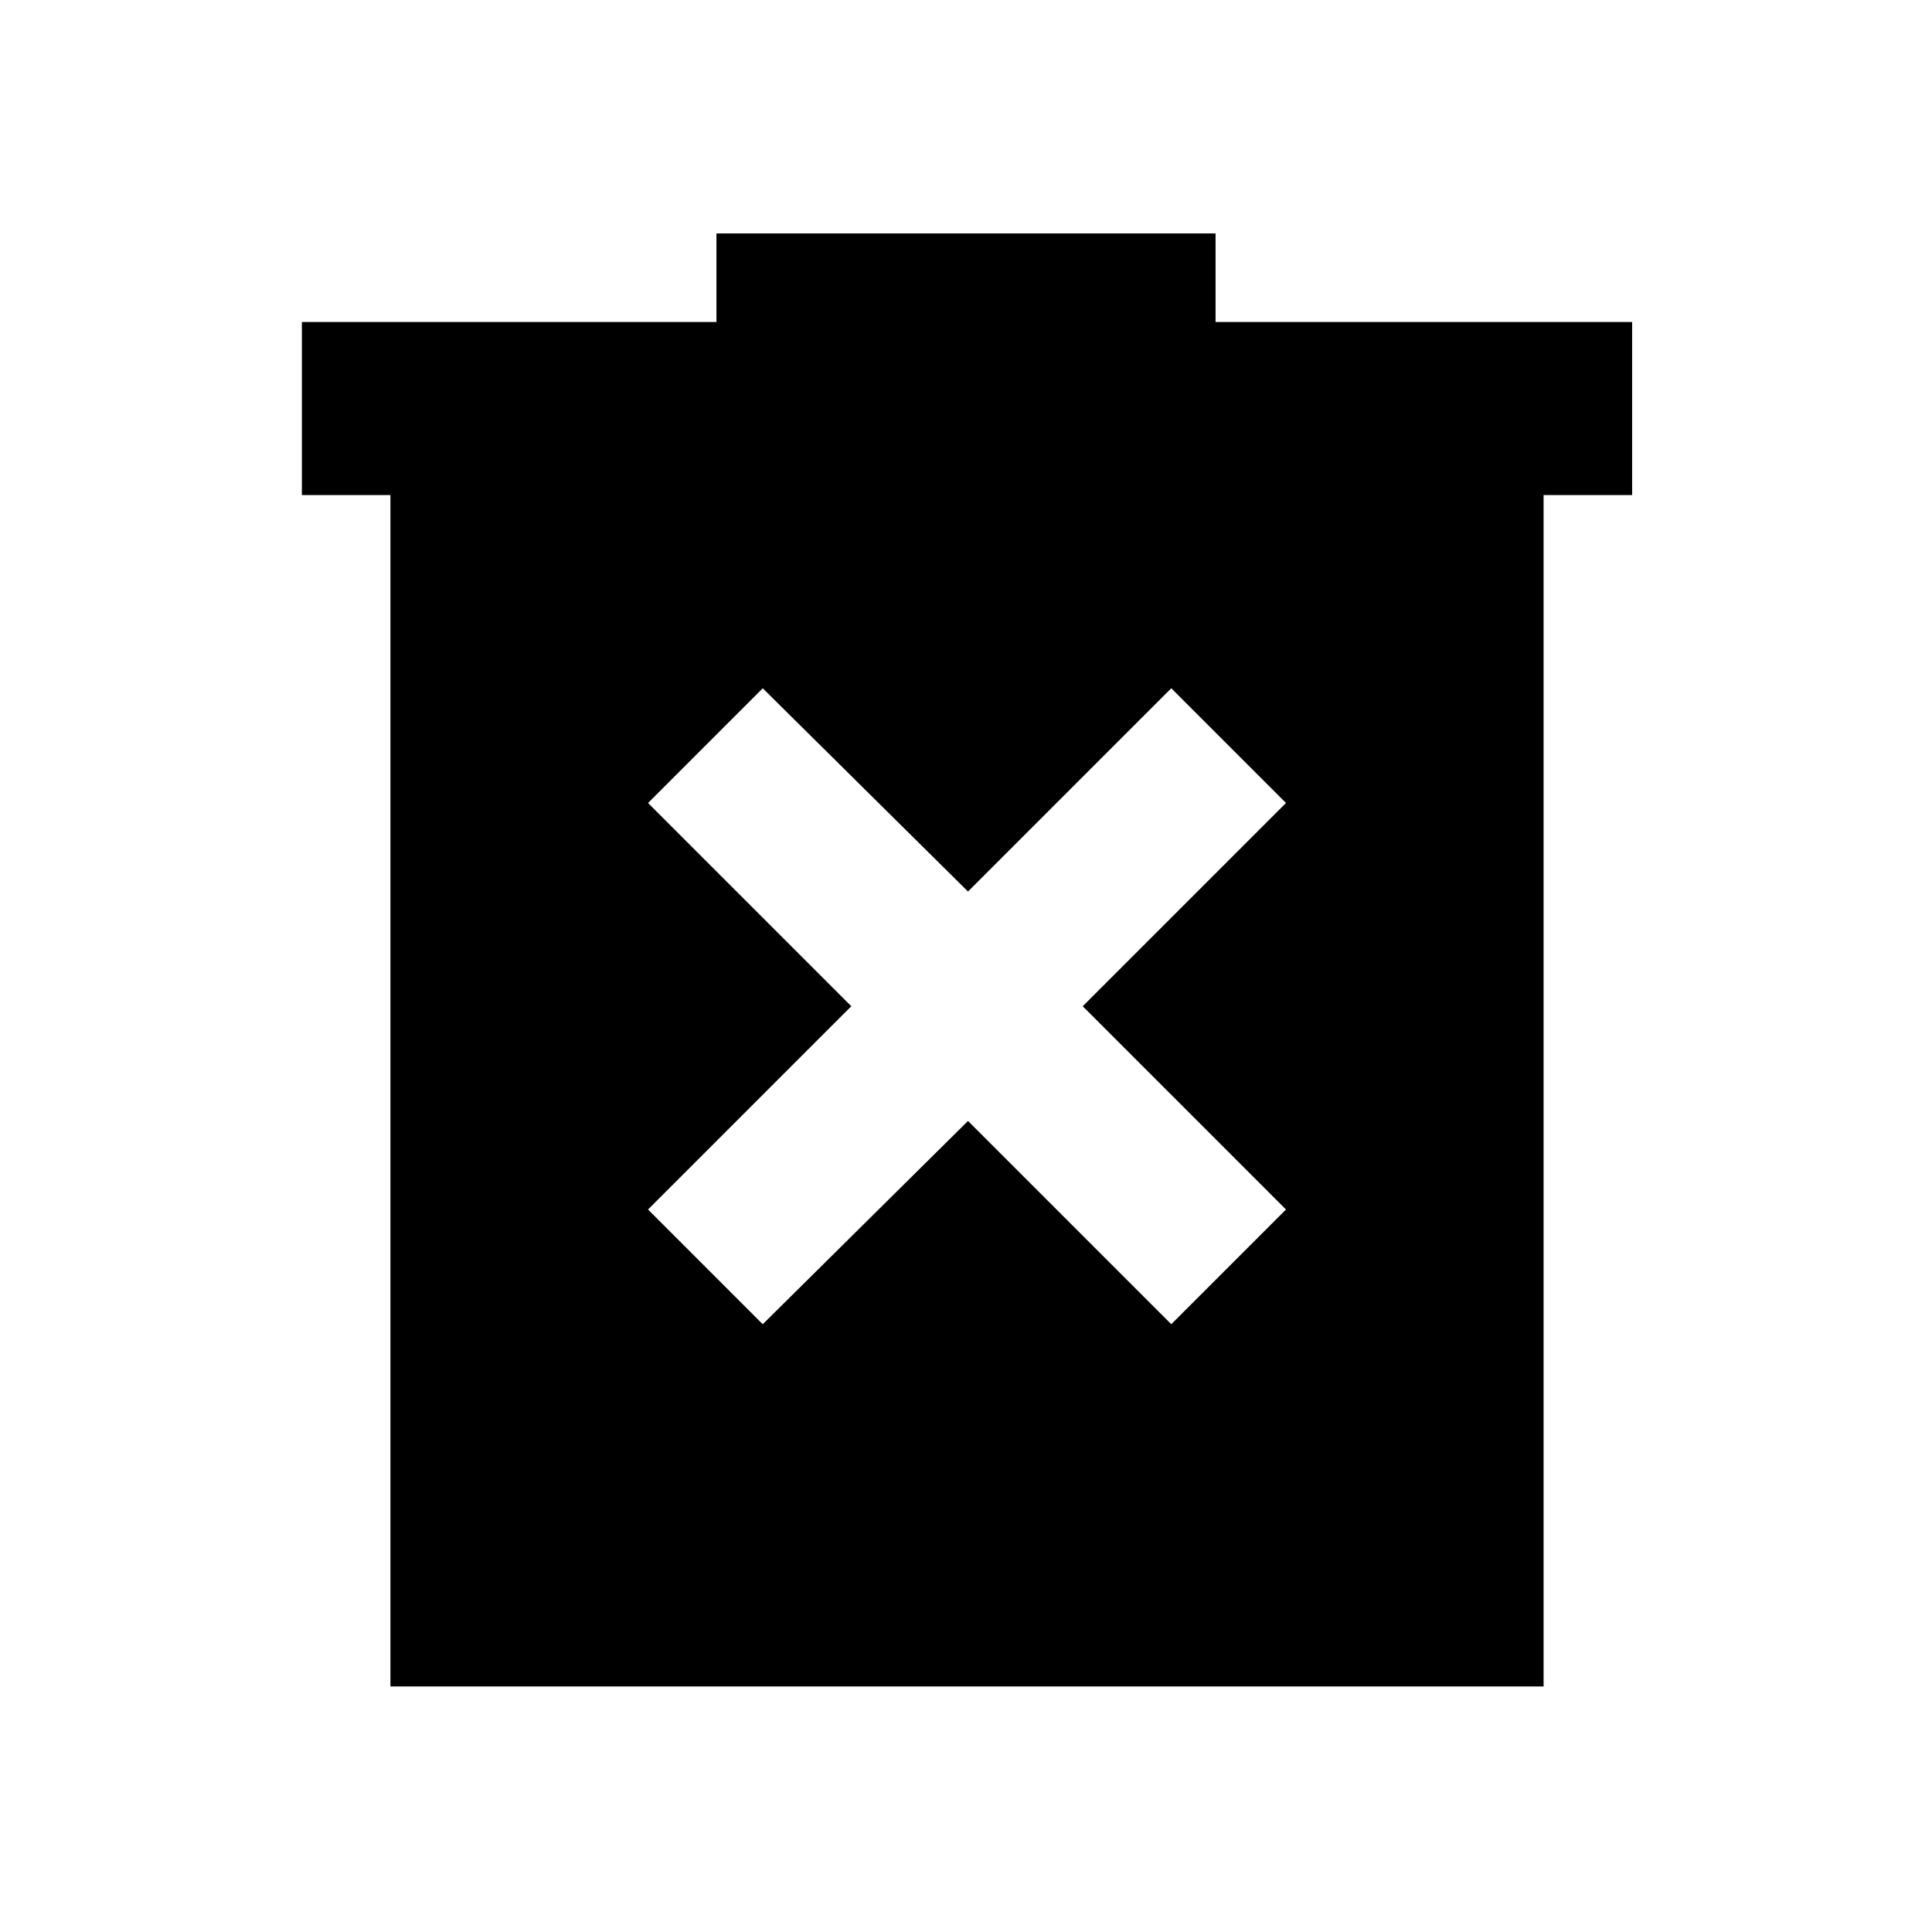 <svg xmlns="http://www.w3.org/2000/svg" height="24" width="24"><path d="M9.475 16.45 12.025 13.925 14.55 16.45 15.975 15.025 13.45 12.5 15.975 9.975 14.55 8.55 12.025 11.075 9.475 8.55 8.05 9.975 10.575 12.5 8.05 15.025ZM4.85 20.95V6.15H3.75V4H8.9V2.9H15.1V4H20.275V6.15H19.175V20.95Z"/></svg>
